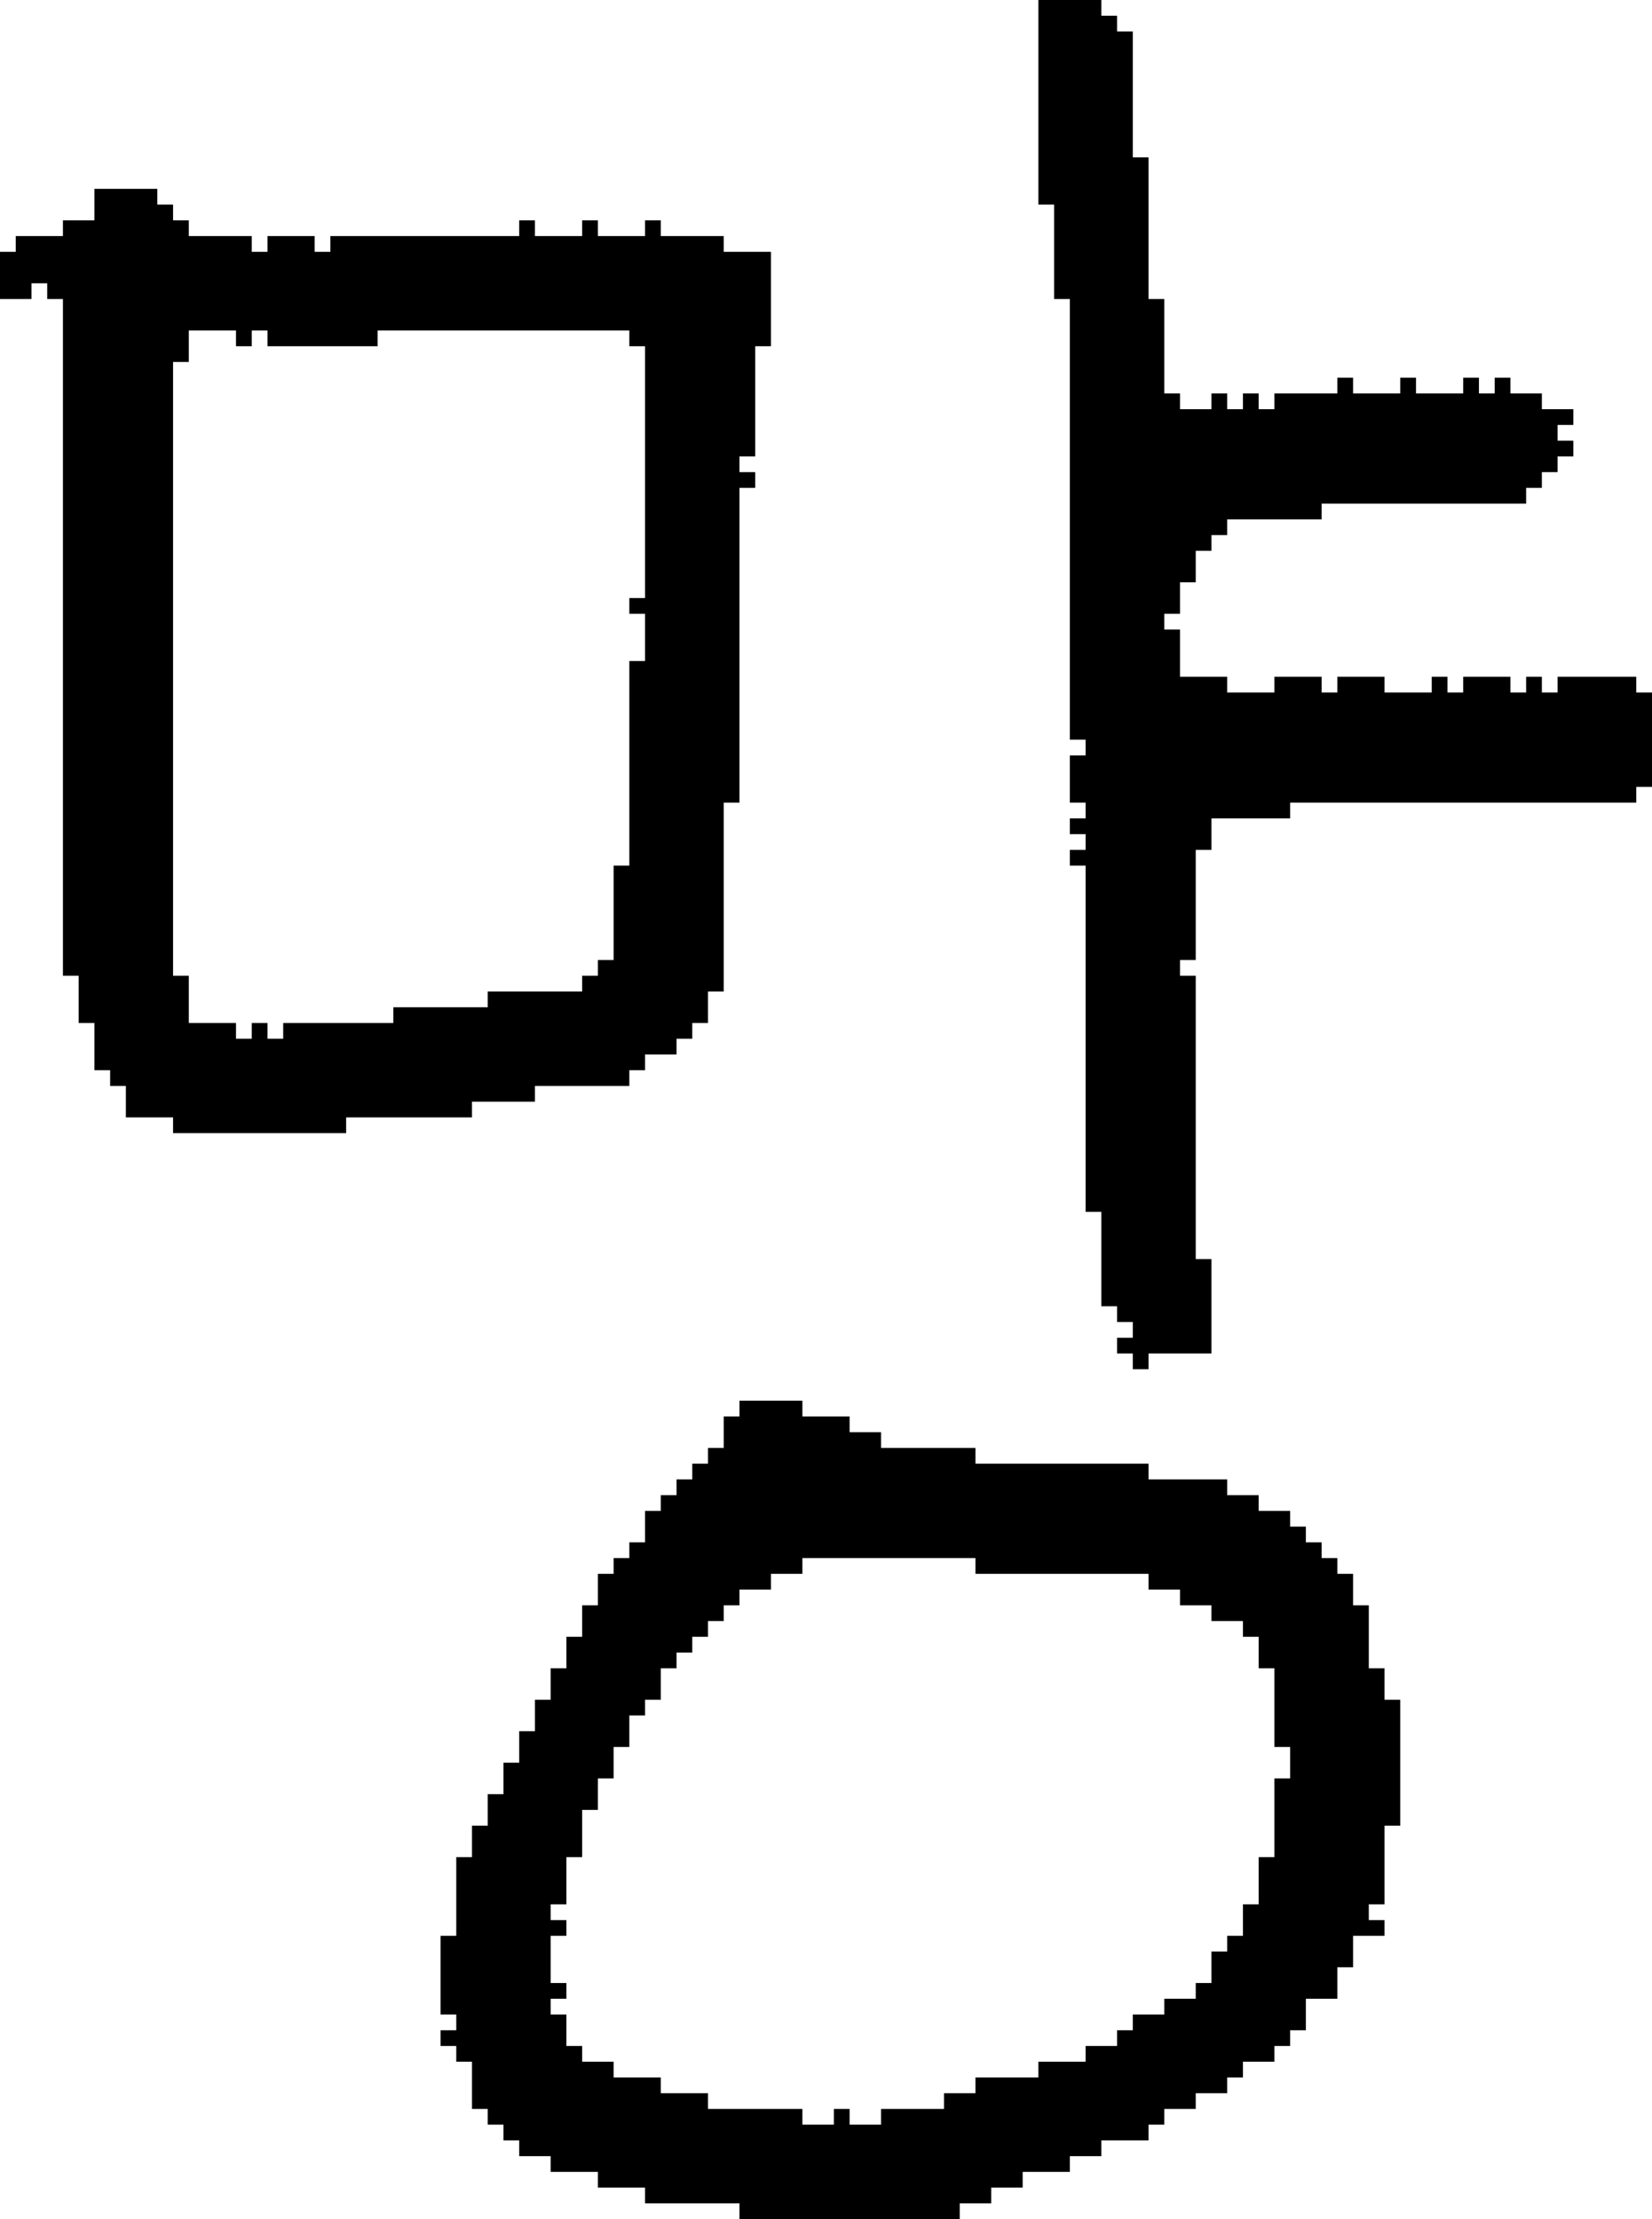 <?xml version="1.0" encoding="UTF-8" standalone="no"?>
<!DOCTYPE svg PUBLIC "-//W3C//DTD SVG 1.1//EN" 
  "http://www.w3.org/Graphics/SVG/1.1/DTD/svg11.dtd">
<svg width="105" height="141"
     xmlns="http://www.w3.org/2000/svg" version="1.1">
 <path d="  M 11,23  L 12,23  L 12,21  L 15,21  L 15,22  L 16,22  L 16,21  L 17,21  L 17,22  L 24,22  L 24,21  L 40,21  L 40,22  L 41,22  L 41,38  L 40,38  L 40,39  L 41,39  L 41,42  L 40,42  L 40,55  L 39,55  L 39,61  L 38,61  L 38,62  L 37,62  L 37,63  L 31,63  L 31,64  L 25,64  L 25,65  L 18,65  L 18,66  L 17,66  L 17,65  L 16,65  L 16,66  L 15,66  L 15,65  L 12,65  L 12,62  L 11,62  Z  M 45,63  L 46,63  L 46,51  L 47,51  L 47,31  L 48,31  L 48,30  L 47,30  L 47,29  L 48,29  L 48,22  L 49,22  L 49,16  L 46,16  L 46,15  L 42,15  L 42,14  L 41,14  L 41,15  L 38,15  L 38,14  L 37,14  L 37,15  L 34,15  L 34,14  L 33,14  L 33,15  L 21,15  L 21,16  L 20,16  L 20,15  L 17,15  L 17,16  L 16,16  L 16,15  L 12,15  L 12,14  L 11,14  L 11,13  L 10,13  L 10,12  L 6,12  L 6,14  L 4,14  L 4,15  L 1,15  L 1,16  L 0,16  L 0,19  L 2,19  L 2,18  L 3,18  L 3,19  L 4,19  L 4,62  L 5,62  L 5,65  L 6,65  L 6,68  L 7,68  L 7,69  L 8,69  L 8,71  L 11,71  L 11,72  L 22,72  L 22,71  L 30,71  L 30,70  L 34,70  L 34,69  L 40,69  L 40,68  L 41,68  L 41,67  L 43,67  L 43,66  L 44,66  L 44,65  L 45,65  Z  " style="fill:rgb(0, 0, 0); fill-opacity:1.000; stroke:none;" />
 <path d="  M 73,100  L 73,101  L 75,101  L 75,102  L 77,102  L 77,103  L 79,103  L 79,104  L 80,104  L 80,106  L 81,106  L 81,111  L 82,111  L 82,113  L 81,113  L 81,118  L 80,118  L 80,121  L 79,121  L 79,123  L 78,123  L 78,124  L 77,124  L 77,126  L 76,126  L 76,127  L 74,127  L 74,128  L 72,128  L 72,129  L 71,129  L 71,130  L 69,130  L 69,131  L 66,131  L 66,132  L 62,132  L 62,133  L 60,133  L 60,134  L 56,134  L 56,135  L 54,135  L 54,134  L 53,134  L 53,135  L 51,135  L 51,134  L 45,134  L 45,133  L 42,133  L 42,132  L 39,132  L 39,131  L 37,131  L 37,130  L 36,130  L 36,128  L 35,128  L 35,127  L 36,127  L 36,126  L 35,126  L 35,123  L 36,123  L 36,122  L 35,122  L 35,121  L 36,121  L 36,118  L 37,118  L 37,115  L 38,115  L 38,113  L 39,113  L 39,111  L 40,111  L 40,109  L 41,109  L 41,108  L 42,108  L 42,106  L 43,106  L 43,105  L 44,105  L 44,104  L 45,104  L 45,103  L 46,103  L 46,102  L 47,102  L 47,101  L 49,101  L 49,100  L 51,100  L 51,99  L 62,99  L 62,100  Z  M 65,139  L 65,138  L 68,138  L 68,137  L 70,137  L 70,136  L 73,136  L 73,135  L 74,135  L 74,134  L 76,134  L 76,133  L 78,133  L 78,132  L 79,132  L 79,131  L 81,131  L 81,130  L 82,130  L 82,129  L 83,129  L 83,127  L 85,127  L 85,125  L 86,125  L 86,123  L 88,123  L 88,122  L 87,122  L 87,121  L 88,121  L 88,116  L 89,116  L 89,108  L 88,108  L 88,106  L 87,106  L 87,102  L 86,102  L 86,100  L 85,100  L 85,99  L 84,99  L 84,98  L 83,98  L 83,97  L 82,97  L 82,96  L 80,96  L 80,95  L 78,95  L 78,94  L 73,94  L 73,93  L 62,93  L 62,92  L 56,92  L 56,91  L 54,91  L 54,90  L 51,90  L 51,89  L 47,89  L 47,90  L 46,90  L 46,92  L 45,92  L 45,93  L 44,93  L 44,94  L 43,94  L 43,95  L 42,95  L 42,96  L 41,96  L 41,98  L 40,98  L 40,99  L 39,99  L 39,100  L 38,100  L 38,102  L 37,102  L 37,104  L 36,104  L 36,106  L 35,106  L 35,108  L 34,108  L 34,110  L 33,110  L 33,112  L 32,112  L 32,114  L 31,114  L 31,116  L 30,116  L 30,118  L 29,118  L 29,123  L 28,123  L 28,128  L 29,128  L 29,129  L 28,129  L 28,130  L 29,130  L 29,131  L 30,131  L 30,134  L 31,134  L 31,135  L 32,135  L 32,136  L 33,136  L 33,137  L 35,137  L 35,138  L 38,138  L 38,139  L 41,139  L 41,140  L 47,140  L 47,141  L 61,141  L 61,140  L 63,140  L 63,139  Z  " style="fill:rgb(0, 0, 0); fill-opacity:1.000; stroke:none;" />
 <path d="  M 81,25  L 81,26  L 80,26  L 80,25  L 79,25  L 79,26  L 78,26  L 78,25  L 77,25  L 77,26  L 75,26  L 75,25  L 74,25  L 74,19  L 73,19  L 73,10  L 72,10  L 72,2  L 71,2  L 71,1  L 70,1  L 70,0  L 66,0  L 66,13  L 67,13  L 67,19  L 68,19  L 68,47  L 69,47  L 69,48  L 68,48  L 68,51  L 69,51  L 69,52  L 68,52  L 68,53  L 69,53  L 69,54  L 68,54  L 68,55  L 69,55  L 69,77  L 70,77  L 70,83  L 71,83  L 71,84  L 72,84  L 72,85  L 71,85  L 71,86  L 72,86  L 72,87  L 73,87  L 73,86  L 77,86  L 77,80  L 76,80  L 76,62  L 75,62  L 75,61  L 76,61  L 76,54  L 77,54  L 77,52  L 82,52  L 82,51  L 104,51  L 104,50  L 105,50  L 105,44  L 104,44  L 104,43  L 99,43  L 99,44  L 98,44  L 98,43  L 97,43  L 97,44  L 96,44  L 96,43  L 93,43  L 93,44  L 92,44  L 92,43  L 91,43  L 91,44  L 88,44  L 88,43  L 85,43  L 85,44  L 84,44  L 84,43  L 81,43  L 81,44  L 78,44  L 78,43  L 75,43  L 75,40  L 74,40  L 74,39  L 75,39  L 75,37  L 76,37  L 76,35  L 77,35  L 77,34  L 78,34  L 78,33  L 84,33  L 84,32  L 97,32  L 97,31  L 98,31  L 98,30  L 99,30  L 99,29  L 100,29  L 100,28  L 99,28  L 99,27  L 100,27  L 100,26  L 98,26  L 98,25  L 96,25  L 96,24  L 95,24  L 95,25  L 94,25  L 94,24  L 93,24  L 93,25  L 90,25  L 90,24  L 89,24  L 89,25  L 86,25  L 86,24  L 85,24  L 85,25  Z  " style="fill:rgb(0, 0, 0); fill-opacity:1.000; stroke:none;" />
</svg>
